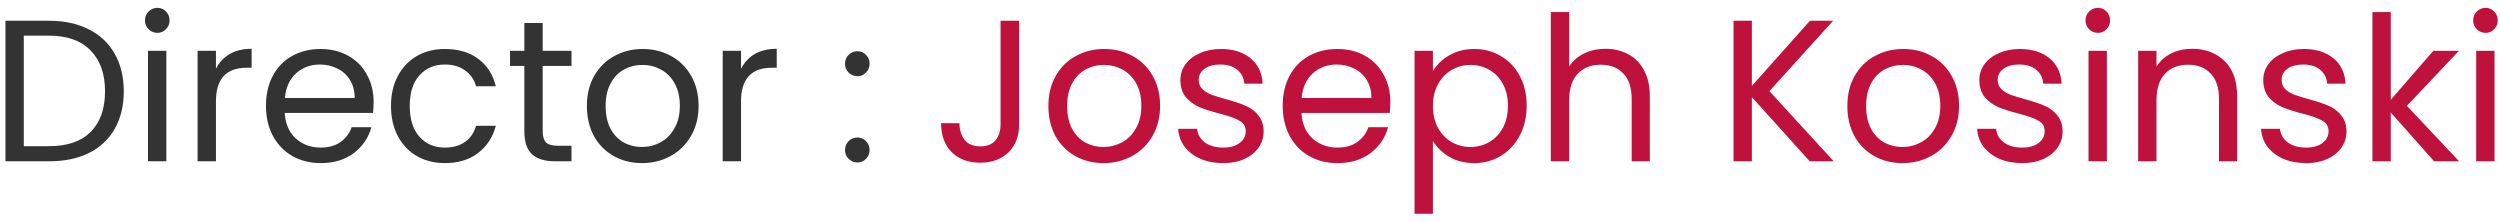 <svg width="248" height="22" viewBox="0 0 248 22" fill="none" xmlns="http://www.w3.org/2000/svg">
<path d="M4.88 2.06C6.4 2.06 7.713 2.347 8.82 2.92C9.94 3.48 10.793 4.287 11.38 5.34C11.98 6.393 12.28 7.633 12.28 9.06C12.28 10.487 11.98 11.727 11.38 12.78C10.793 13.82 9.94 14.62 8.82 15.18C7.713 15.727 6.4 16 4.88 16H0.54V2.06H4.88ZM4.88 14.5C6.68 14.5 8.053 14.027 9 13.08C9.947 12.12 10.42 10.78 10.42 9.06C10.42 7.327 9.94 5.973 8.98 5C8.033 4.027 6.667 3.54 4.88 3.54H2.36V14.5H4.88ZM15.621 3.26C15.274 3.26 14.981 3.14 14.741 2.9C14.501 2.66 14.381 2.367 14.381 2.02C14.381 1.673 14.501 1.38 14.741 1.14C14.981 0.9 15.274 0.78 15.621 0.78C15.954 0.78 16.234 0.9 16.461 1.14C16.701 1.38 16.821 1.673 16.821 2.02C16.821 2.367 16.701 2.66 16.461 2.9C16.234 3.14 15.954 3.26 15.621 3.26ZM16.501 5.04V16H14.681V5.04H16.501ZM21.422 6.82C21.742 6.193 22.196 5.707 22.782 5.36C23.383 5.013 24.109 4.84 24.962 4.84V6.72H24.483C22.442 6.72 21.422 7.827 21.422 10.04V16H19.602V5.04H21.422V6.82ZM37.063 10.1C37.063 10.447 37.043 10.813 37.003 11.2H28.243C28.31 12.28 28.677 13.127 29.343 13.74C30.023 14.34 30.843 14.64 31.803 14.64C32.59 14.64 33.243 14.46 33.763 14.1C34.297 13.727 34.67 13.233 34.883 12.62H36.843C36.55 13.673 35.963 14.533 35.083 15.2C34.203 15.853 33.11 16.18 31.803 16.18C30.763 16.18 29.83 15.947 29.003 15.48C28.19 15.013 27.55 14.353 27.083 13.5C26.617 12.633 26.383 11.633 26.383 10.5C26.383 9.367 26.61 8.373 27.063 7.52C27.517 6.667 28.15 6.013 28.963 5.56C29.79 5.093 30.737 4.86 31.803 4.86C32.843 4.86 33.763 5.087 34.563 5.54C35.363 5.993 35.977 6.62 36.403 7.42C36.843 8.207 37.063 9.1 37.063 10.1ZM35.183 9.72C35.183 9.027 35.03 8.433 34.723 7.94C34.417 7.433 33.997 7.053 33.463 6.8C32.943 6.533 32.363 6.4 31.723 6.4C30.803 6.4 30.017 6.693 29.363 7.28C28.723 7.867 28.357 8.68 28.263 9.72H35.183ZM38.786 10.5C38.786 9.367 39.012 8.38 39.466 7.54C39.919 6.687 40.546 6.027 41.346 5.56C42.159 5.093 43.086 4.86 44.126 4.86C45.472 4.86 46.579 5.187 47.446 5.84C48.326 6.493 48.906 7.4 49.186 8.56H47.226C47.039 7.893 46.672 7.367 46.126 6.98C45.592 6.593 44.926 6.4 44.126 6.4C43.086 6.4 42.246 6.76 41.606 7.48C40.966 8.187 40.646 9.193 40.646 10.5C40.646 11.82 40.966 12.84 41.606 13.56C42.246 14.28 43.086 14.64 44.126 14.64C44.926 14.64 45.592 14.453 46.126 14.08C46.659 13.707 47.026 13.173 47.226 12.48H49.186C48.892 13.6 48.306 14.5 47.426 15.18C46.546 15.847 45.446 16.18 44.126 16.18C43.086 16.18 42.159 15.947 41.346 15.48C40.546 15.013 39.919 14.353 39.466 13.5C39.012 12.647 38.786 11.647 38.786 10.5ZM53.834 6.54V13C53.834 13.533 53.948 13.913 54.174 14.14C54.401 14.353 54.794 14.46 55.354 14.46H56.694V16H55.054C54.041 16 53.281 15.767 52.774 15.3C52.268 14.833 52.014 14.067 52.014 13V6.54H50.594V5.04H52.014V2.28H53.834V5.04H56.694V6.54H53.834ZM63.679 16.18C62.653 16.18 61.719 15.947 60.879 15.48C60.053 15.013 59.399 14.353 58.919 13.5C58.453 12.633 58.219 11.633 58.219 10.5C58.219 9.38 58.459 8.393 58.939 7.54C59.433 6.673 60.099 6.013 60.939 5.56C61.779 5.093 62.719 4.86 63.759 4.86C64.799 4.86 65.739 5.093 66.579 5.56C67.419 6.013 68.079 6.667 68.559 7.52C69.053 8.373 69.299 9.367 69.299 10.5C69.299 11.633 69.046 12.633 68.539 13.5C68.046 14.353 67.373 15.013 66.519 15.48C65.666 15.947 64.719 16.18 63.679 16.18ZM63.679 14.58C64.333 14.58 64.946 14.427 65.519 14.12C66.093 13.813 66.553 13.353 66.899 12.74C67.259 12.127 67.439 11.38 67.439 10.5C67.439 9.62 67.266 8.873 66.919 8.26C66.573 7.647 66.119 7.193 65.559 6.9C64.999 6.593 64.393 6.44 63.739 6.44C63.073 6.44 62.459 6.593 61.899 6.9C61.353 7.193 60.913 7.647 60.579 8.26C60.246 8.873 60.079 9.62 60.079 10.5C60.079 11.393 60.239 12.147 60.559 12.76C60.893 13.373 61.333 13.833 61.879 14.14C62.426 14.433 63.026 14.58 63.679 14.58ZM73.512 6.82C73.832 6.193 74.286 5.707 74.872 5.36C75.472 5.013 76.199 4.84 77.052 4.84V6.72H76.572C74.532 6.72 73.512 7.827 73.512 10.04V16H71.692V5.04H73.512V6.82ZM85.065 16.12C84.719 16.12 84.425 16 84.185 15.76C83.945 15.52 83.825 15.227 83.825 14.88C83.825 14.533 83.945 14.24 84.185 14C84.425 13.76 84.719 13.64 85.065 13.64C85.399 13.64 85.679 13.76 85.905 14C86.145 14.24 86.265 14.533 86.265 14.88C86.265 15.227 86.145 15.52 85.905 15.76C85.679 16 85.399 16.12 85.065 16.12ZM85.065 7.56C84.719 7.56 84.425 7.44 84.185 7.2C83.945 6.96 83.825 6.667 83.825 6.32C83.825 5.973 83.945 5.68 84.185 5.44C84.425 5.2 84.719 5.08 85.065 5.08C85.399 5.08 85.679 5.2 85.905 5.44C86.145 5.68 86.265 5.973 86.265 6.32C86.265 6.667 86.145 6.96 85.905 7.2C85.679 7.44 85.399 7.56 85.065 7.56Z" fill="#333333"/>
<path d="M101.095 2.06V12.36C101.095 13.507 100.742 14.427 100.035 15.12C99.329 15.8 98.395 16.14 97.235 16.14C96.062 16.14 95.122 15.793 94.415 15.1C93.709 14.393 93.355 13.433 93.355 12.22H95.175C95.189 12.9 95.362 13.453 95.695 13.88C96.042 14.307 96.555 14.52 97.235 14.52C97.915 14.52 98.422 14.32 98.755 13.92C99.088 13.507 99.255 12.987 99.255 12.36V2.06H101.095ZM109.461 16.18C108.434 16.18 107.501 15.947 106.661 15.48C105.834 15.013 105.181 14.353 104.701 13.5C104.234 12.633 104.001 11.633 104.001 10.5C104.001 9.38 104.241 8.393 104.721 7.54C105.214 6.673 105.881 6.013 106.721 5.56C107.561 5.093 108.501 4.86 109.541 4.86C110.581 4.86 111.521 5.093 112.361 5.56C113.201 6.013 113.861 6.667 114.341 7.52C114.834 8.373 115.081 9.367 115.081 10.5C115.081 11.633 114.827 12.633 114.321 13.5C113.827 14.353 113.154 15.013 112.301 15.48C111.447 15.947 110.501 16.18 109.461 16.18ZM109.461 14.58C110.114 14.58 110.727 14.427 111.301 14.12C111.874 13.813 112.334 13.353 112.681 12.74C113.041 12.127 113.221 11.38 113.221 10.5C113.221 9.62 113.047 8.873 112.701 8.26C112.354 7.647 111.901 7.193 111.341 6.9C110.781 6.593 110.174 6.44 109.521 6.44C108.854 6.44 108.241 6.593 107.681 6.9C107.134 7.193 106.694 7.647 106.361 8.26C106.027 8.873 105.861 9.62 105.861 10.5C105.861 11.393 106.021 12.147 106.341 12.76C106.674 13.373 107.114 13.833 107.661 14.14C108.207 14.433 108.807 14.58 109.461 14.58ZM121.354 16.18C120.514 16.18 119.76 16.04 119.094 15.76C118.427 15.467 117.9 15.067 117.514 14.56C117.127 14.04 116.914 13.447 116.874 12.78H118.754C118.807 13.327 119.06 13.773 119.514 14.12C119.98 14.467 120.587 14.64 121.334 14.64C122.027 14.64 122.574 14.487 122.974 14.18C123.374 13.873 123.574 13.487 123.574 13.02C123.574 12.54 123.36 12.187 122.934 11.96C122.507 11.72 121.847 11.487 120.954 11.26C120.14 11.047 119.474 10.833 118.954 10.62C118.447 10.393 118.007 10.067 117.634 9.64C117.274 9.2 117.094 8.627 117.094 7.92C117.094 7.36 117.26 6.847 117.594 6.38C117.927 5.913 118.4 5.547 119.014 5.28C119.627 5 120.327 4.86 121.114 4.86C122.327 4.86 123.307 5.167 124.054 5.78C124.8 6.393 125.2 7.233 125.254 8.3H123.434C123.394 7.727 123.16 7.267 122.734 6.92C122.32 6.573 121.76 6.4 121.054 6.4C120.4 6.4 119.88 6.54 119.494 6.82C119.107 7.1 118.914 7.467 118.914 7.92C118.914 8.28 119.027 8.58 119.254 8.82C119.494 9.047 119.787 9.233 120.134 9.38C120.494 9.513 120.987 9.667 121.614 9.84C122.4 10.053 123.04 10.267 123.534 10.48C124.027 10.68 124.447 10.987 124.794 11.4C125.154 11.813 125.34 12.353 125.354 13.02C125.354 13.62 125.187 14.16 124.854 14.64C124.52 15.12 124.047 15.5 123.434 15.78C122.834 16.047 122.14 16.18 121.354 16.18ZM137.923 10.1C137.923 10.447 137.903 10.813 137.863 11.2H129.103C129.169 12.28 129.536 13.127 130.203 13.74C130.883 14.34 131.703 14.64 132.663 14.64C133.449 14.64 134.103 14.46 134.623 14.1C135.156 13.727 135.529 13.233 135.743 12.62H137.703C137.409 13.673 136.823 14.533 135.943 15.2C135.063 15.853 133.969 16.18 132.663 16.18C131.623 16.18 130.689 15.947 129.863 15.48C129.049 15.013 128.409 14.353 127.943 13.5C127.476 12.633 127.243 11.633 127.243 10.5C127.243 9.367 127.469 8.373 127.923 7.52C128.376 6.667 129.009 6.013 129.823 5.56C130.649 5.093 131.596 4.86 132.663 4.86C133.703 4.86 134.623 5.087 135.423 5.54C136.223 5.993 136.836 6.62 137.263 7.42C137.703 8.207 137.923 9.1 137.923 10.1ZM136.043 9.72C136.043 9.027 135.889 8.433 135.583 7.94C135.276 7.433 134.856 7.053 134.323 6.8C133.803 6.533 133.223 6.4 132.583 6.4C131.663 6.4 130.876 6.693 130.223 7.28C129.583 7.867 129.216 8.68 129.123 9.72H136.043ZM142.145 7.06C142.505 6.433 143.038 5.913 143.745 5.5C144.465 5.073 145.298 4.86 146.245 4.86C147.218 4.86 148.098 5.093 148.885 5.56C149.685 6.027 150.312 6.687 150.765 7.54C151.218 8.38 151.445 9.36 151.445 10.48C151.445 11.587 151.218 12.573 150.765 13.44C150.312 14.307 149.685 14.98 148.885 15.46C148.098 15.94 147.218 16.18 146.245 16.18C145.312 16.18 144.485 15.973 143.765 15.56C143.058 15.133 142.518 14.607 142.145 13.98V21.2H140.325V5.04H142.145V7.06ZM149.585 10.48C149.585 9.653 149.418 8.933 149.085 8.32C148.752 7.707 148.298 7.24 147.725 6.92C147.165 6.6 146.545 6.44 145.865 6.44C145.198 6.44 144.578 6.607 144.005 6.94C143.445 7.26 142.992 7.733 142.645 8.36C142.312 8.973 142.145 9.687 142.145 10.5C142.145 11.327 142.312 12.053 142.645 12.68C142.992 13.293 143.445 13.767 144.005 14.1C144.578 14.42 145.198 14.58 145.865 14.58C146.545 14.58 147.165 14.42 147.725 14.1C148.298 13.767 148.752 13.293 149.085 12.68C149.418 12.053 149.585 11.32 149.585 10.48ZM159.281 4.84C160.107 4.84 160.854 5.02 161.521 5.38C162.187 5.727 162.707 6.253 163.081 6.96C163.467 7.667 163.661 8.527 163.661 9.54V16H161.861V9.8C161.861 8.707 161.587 7.873 161.041 7.3C160.494 6.713 159.747 6.42 158.801 6.42C157.841 6.42 157.074 6.72 156.501 7.32C155.941 7.92 155.661 8.793 155.661 9.94V16H153.841V1.2H155.661V6.6C156.021 6.04 156.514 5.607 157.141 5.3C157.781 4.993 158.494 4.84 159.281 4.84ZM179.526 16L173.786 9.64V16H171.966V2.06H173.786V8.52L179.546 2.06H181.846L175.526 9.04L181.906 16H179.526ZM188.718 16.18C187.692 16.18 186.758 15.947 185.918 15.48C185.092 15.013 184.438 14.353 183.958 13.5C183.492 12.633 183.258 11.633 183.258 10.5C183.258 9.38 183.498 8.393 183.978 7.54C184.472 6.673 185.138 6.013 185.978 5.56C186.818 5.093 187.758 4.86 188.798 4.86C189.838 4.86 190.778 5.093 191.618 5.56C192.458 6.013 193.118 6.667 193.598 7.52C194.092 8.373 194.338 9.367 194.338 10.5C194.338 11.633 194.085 12.633 193.578 13.5C193.085 14.353 192.412 15.013 191.558 15.48C190.705 15.947 189.758 16.18 188.718 16.18ZM188.718 14.58C189.372 14.58 189.985 14.427 190.558 14.12C191.132 13.813 191.592 13.353 191.938 12.74C192.298 12.127 192.478 11.38 192.478 10.5C192.478 9.62 192.305 8.873 191.958 8.26C191.612 7.647 191.158 7.193 190.598 6.9C190.038 6.593 189.432 6.44 188.778 6.44C188.112 6.44 187.498 6.593 186.938 6.9C186.392 7.193 185.952 7.647 185.618 8.26C185.285 8.873 185.118 9.62 185.118 10.5C185.118 11.393 185.278 12.147 185.598 12.76C185.932 13.373 186.372 13.833 186.918 14.14C187.465 14.433 188.065 14.58 188.718 14.58ZM200.611 16.18C199.771 16.18 199.018 16.04 198.351 15.76C197.685 15.467 197.158 15.067 196.771 14.56C196.385 14.04 196.171 13.447 196.131 12.78H198.011C198.065 13.327 198.318 13.773 198.771 14.12C199.238 14.467 199.845 14.64 200.591 14.64C201.285 14.64 201.831 14.487 202.231 14.18C202.631 13.873 202.831 13.487 202.831 13.02C202.831 12.54 202.618 12.187 202.191 11.96C201.765 11.72 201.105 11.487 200.211 11.26C199.398 11.047 198.731 10.833 198.211 10.62C197.705 10.393 197.265 10.067 196.891 9.64C196.531 9.2 196.351 8.627 196.351 7.92C196.351 7.36 196.518 6.847 196.851 6.38C197.185 5.913 197.658 5.547 198.271 5.28C198.885 5 199.585 4.86 200.371 4.86C201.585 4.86 202.565 5.167 203.311 5.78C204.058 6.393 204.458 7.233 204.511 8.3H202.691C202.651 7.727 202.418 7.267 201.991 6.92C201.578 6.573 201.018 6.4 200.311 6.4C199.658 6.4 199.138 6.54 198.751 6.82C198.365 7.1 198.171 7.467 198.171 7.92C198.171 8.28 198.285 8.58 198.511 8.82C198.751 9.047 199.045 9.233 199.391 9.38C199.751 9.513 200.245 9.667 200.871 9.84C201.658 10.053 202.298 10.267 202.791 10.48C203.285 10.68 203.705 10.987 204.051 11.4C204.411 11.813 204.598 12.353 204.611 13.02C204.611 13.62 204.445 14.16 204.111 14.64C203.778 15.12 203.305 15.5 202.691 15.78C202.091 16.047 201.398 16.18 200.611 16.18ZM208.121 3.26C207.774 3.26 207.481 3.14 207.241 2.9C207.001 2.66 206.881 2.367 206.881 2.02C206.881 1.673 207.001 1.38 207.241 1.14C207.481 0.9 207.774 0.78 208.121 0.78C208.454 0.78 208.734 0.9 208.961 1.14C209.201 1.38 209.321 1.673 209.321 2.02C209.321 2.367 209.201 2.66 208.961 2.9C208.734 3.14 208.454 3.26 208.121 3.26ZM209.001 5.04V16H207.181V5.04H209.001ZM217.443 4.84C218.776 4.84 219.856 5.247 220.683 6.06C221.509 6.86 221.923 8.02 221.923 9.54V16H220.123V9.8C220.123 8.707 219.849 7.873 219.303 7.3C218.756 6.713 218.009 6.42 217.063 6.42C216.103 6.42 215.336 6.72 214.763 7.32C214.203 7.92 213.923 8.793 213.923 9.94V16H212.103V5.04H213.923V6.6C214.283 6.04 214.769 5.607 215.383 5.3C216.009 4.993 216.696 4.84 217.443 4.84ZM228.775 16.18C227.935 16.18 227.182 16.04 226.515 15.76C225.849 15.467 225.322 15.067 224.935 14.56C224.549 14.04 224.335 13.447 224.295 12.78H226.175C226.229 13.327 226.482 13.773 226.935 14.12C227.402 14.467 228.009 14.64 228.755 14.64C229.449 14.64 229.995 14.487 230.395 14.18C230.795 13.873 230.995 13.487 230.995 13.02C230.995 12.54 230.782 12.187 230.355 11.96C229.929 11.72 229.269 11.487 228.375 11.26C227.562 11.047 226.895 10.833 226.375 10.62C225.869 10.393 225.429 10.067 225.055 9.64C224.695 9.2 224.515 8.627 224.515 7.92C224.515 7.36 224.682 6.847 225.015 6.38C225.349 5.913 225.822 5.547 226.435 5.28C227.049 5 227.749 4.86 228.535 4.86C229.749 4.86 230.729 5.167 231.475 5.78C232.222 6.393 232.622 7.233 232.675 8.3H230.855C230.815 7.727 230.582 7.267 230.155 6.92C229.742 6.573 229.182 6.4 228.475 6.4C227.822 6.4 227.302 6.54 226.915 6.82C226.529 7.1 226.335 7.467 226.335 7.92C226.335 8.28 226.449 8.58 226.675 8.82C226.915 9.047 227.209 9.233 227.555 9.38C227.915 9.513 228.409 9.667 229.035 9.84C229.822 10.053 230.462 10.267 230.955 10.48C231.449 10.68 231.869 10.987 232.215 11.4C232.575 11.813 232.762 12.353 232.775 13.02C232.775 13.62 232.609 14.16 232.275 14.64C231.942 15.12 231.469 15.5 230.855 15.78C230.255 16.047 229.562 16.18 228.775 16.18ZM241.465 16L237.165 11.16V16H235.345V1.2H237.165V9.9L241.385 5.04H243.925L238.765 10.5L243.945 16H241.465ZM246.578 3.26C246.231 3.26 245.938 3.14 245.698 2.9C245.458 2.66 245.338 2.367 245.338 2.02C245.338 1.673 245.458 1.38 245.698 1.14C245.938 0.9 246.231 0.78 246.578 0.78C246.911 0.78 247.191 0.9 247.418 1.14C247.658 1.38 247.778 1.673 247.778 2.02C247.778 2.367 247.658 2.66 247.418 2.9C247.191 3.14 246.911 3.26 246.578 3.26ZM247.458 5.04V16H245.638V5.04H247.458Z" fill="#BE123C"/>
</svg>
